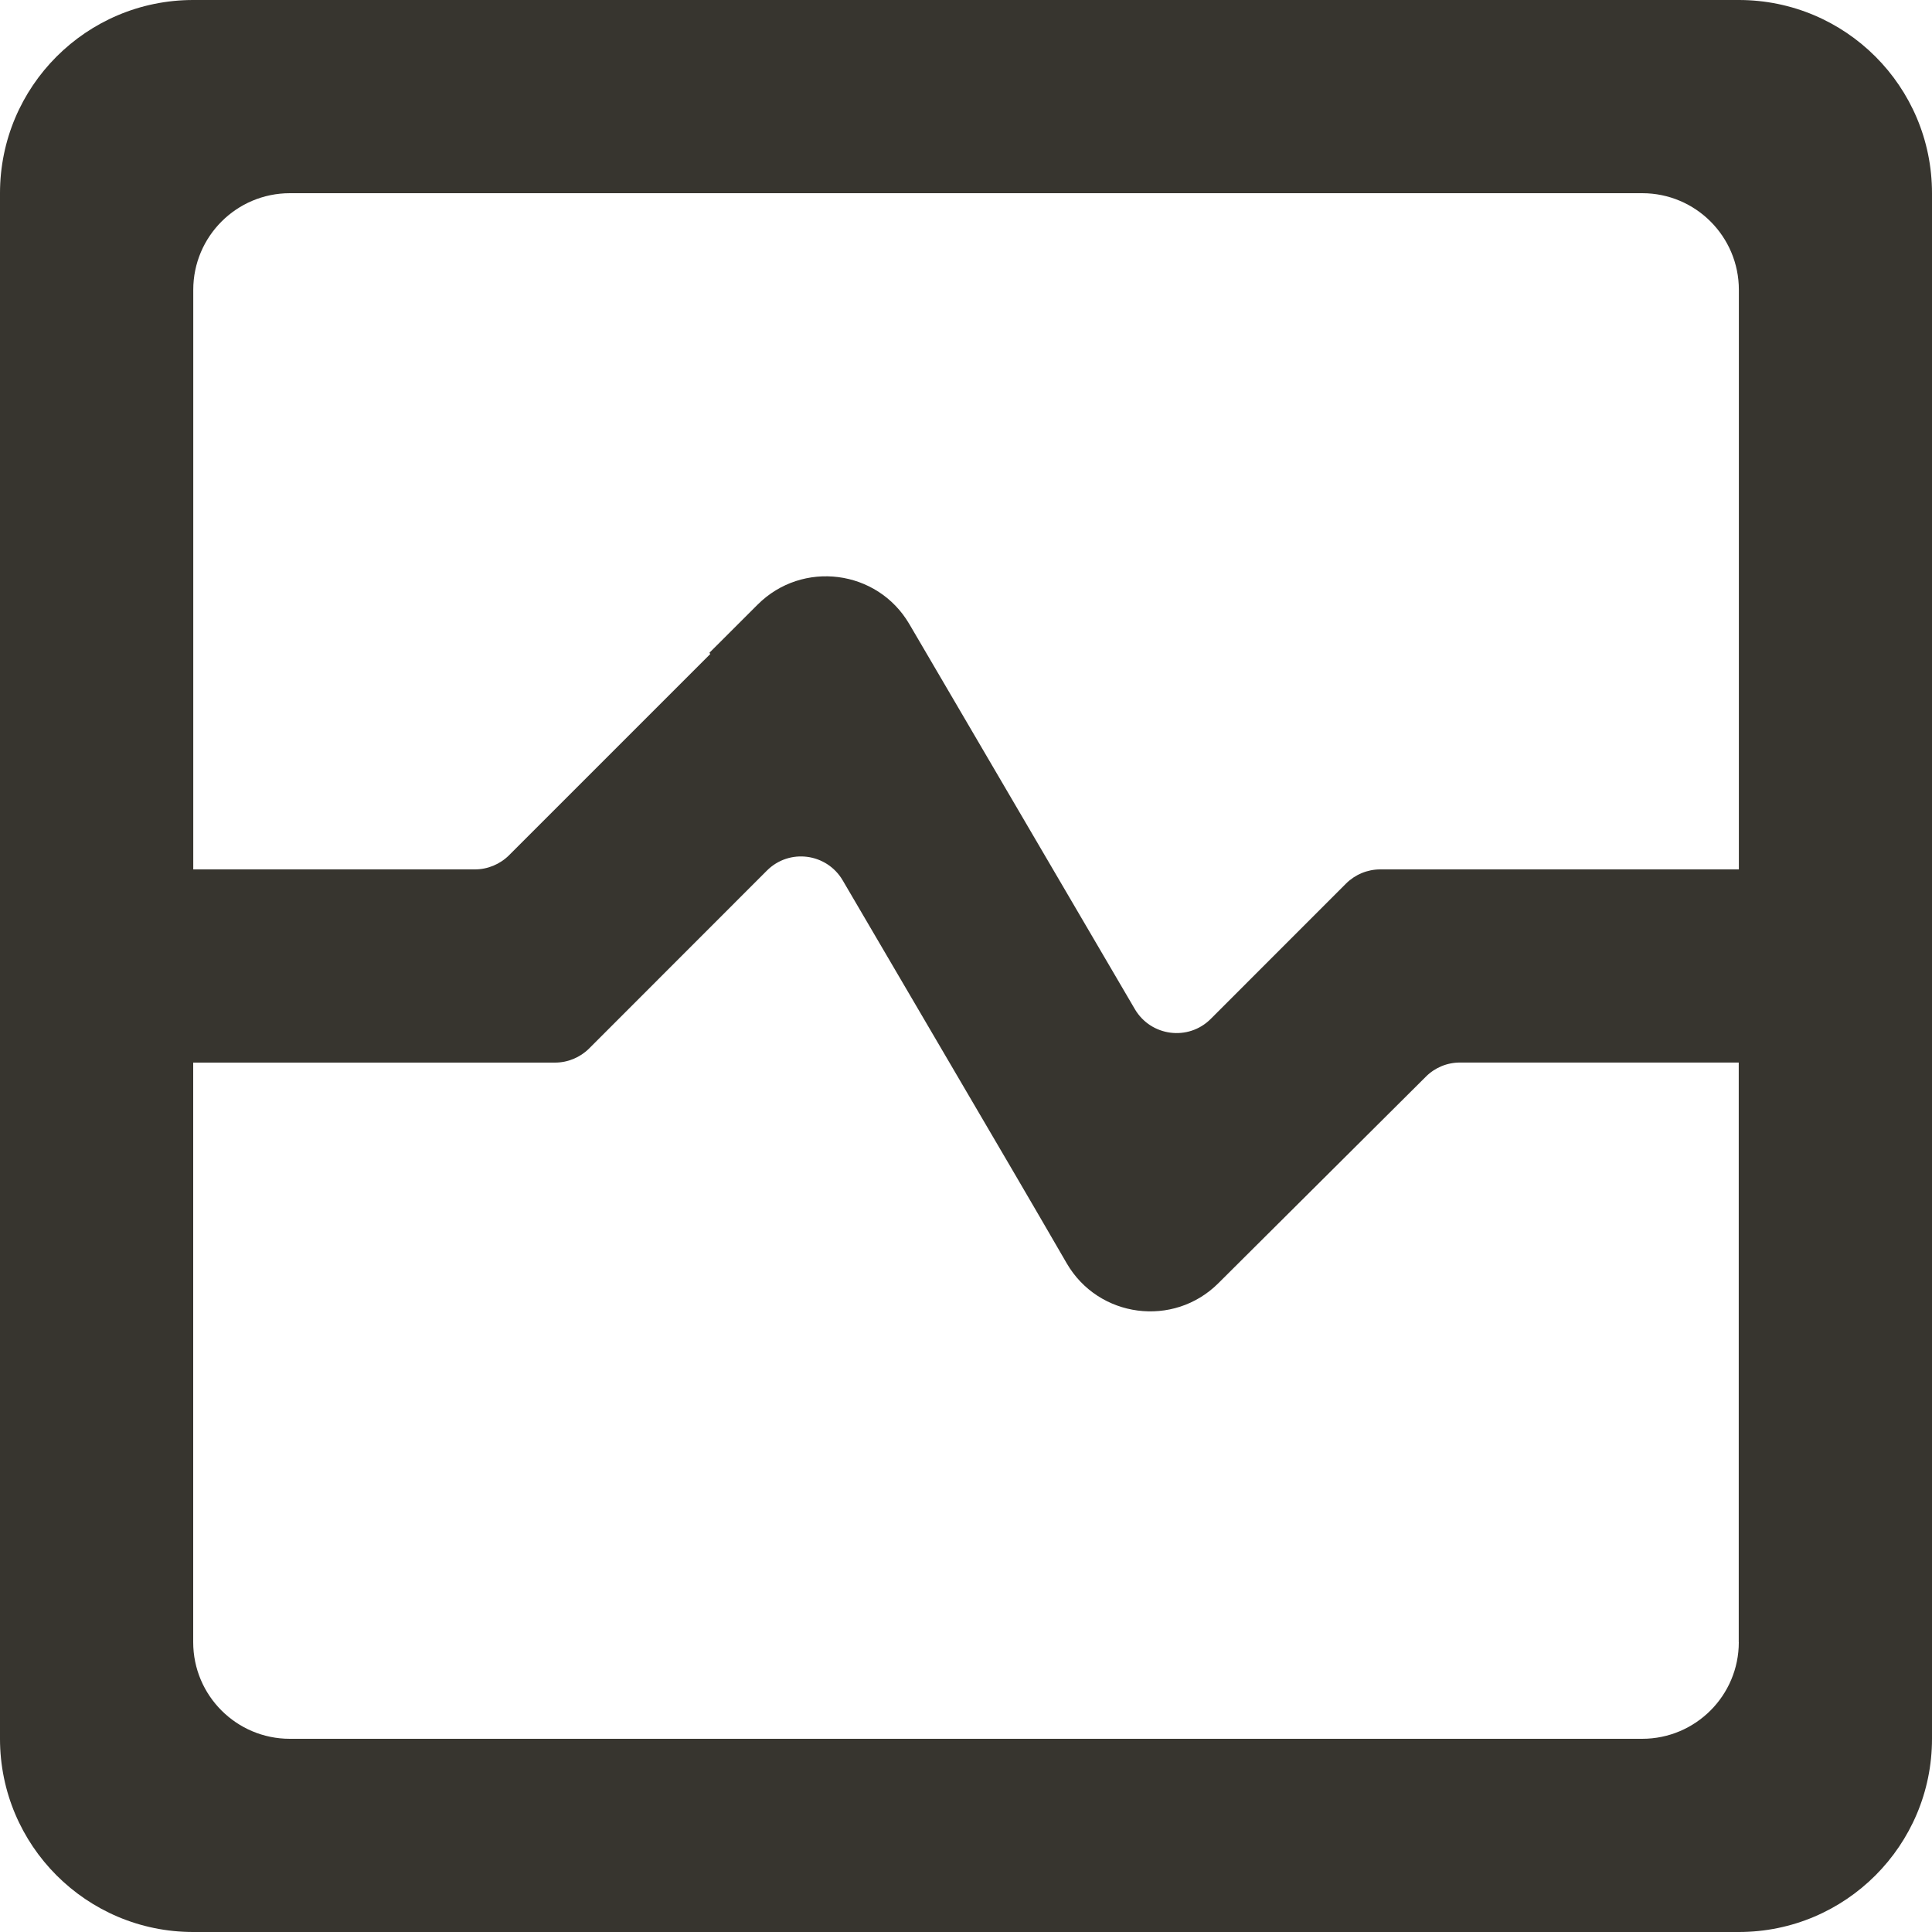 <!-- Generated by IcoMoon.io -->
<svg version="1.1" xmlns="http://www.w3.org/2000/svg" width="32" height="32" viewBox="0 0 32 32">
<title>as-stats-8</title>
<path fill="#37352f" d="M28.8 14.4h-5.939c-0.213 0-0.416 0.085-0.566 0.234l-2.242 2.243c-0.37 0.37-0.99 0.29-1.256-0.162-3.554-6.067-3.042-5.192-3.736-6.379-0.53-0.904-1.771-1.062-2.512-0.322l-0.798 0.797 0.013 0.022-3.333 3.333c-0.15 0.149-0.354 0.234-0.566 0.234h-4.664v-9.6c0-0.883 0.717-1.6 1.6-1.6h22.4c0.883 0 1.6 0.717 1.6 1.6v9.6zM28.8 27.2c0 0.883-0.717 1.6-1.6 1.6h-22.4c-0.883 0-1.6-0.717-1.6-1.6v-9.6h5.992c0.213 0 0.416-0.085 0.566-0.234l2.944-2.946c0.37-0.371 0.99-0.291 1.256 0.162 3.517 6.003 2.816 4.802 3.71 6.342 0.526 0.907 1.77 1.070 2.512 0.33l3.437-3.421c0.149-0.15 0.352-0.234 0.563-0.234h4.619v9.6zM28.8 0h-25.6c-1.768 0-3.2 1.432-3.2 3.2v25.6c0 1.766 1.432 3.2 3.2 3.2h25.6c1.768 0 3.2-1.434 3.2-3.2v-25.6c0-1.768-1.432-3.2-3.2-3.2z"></path>
</svg>
